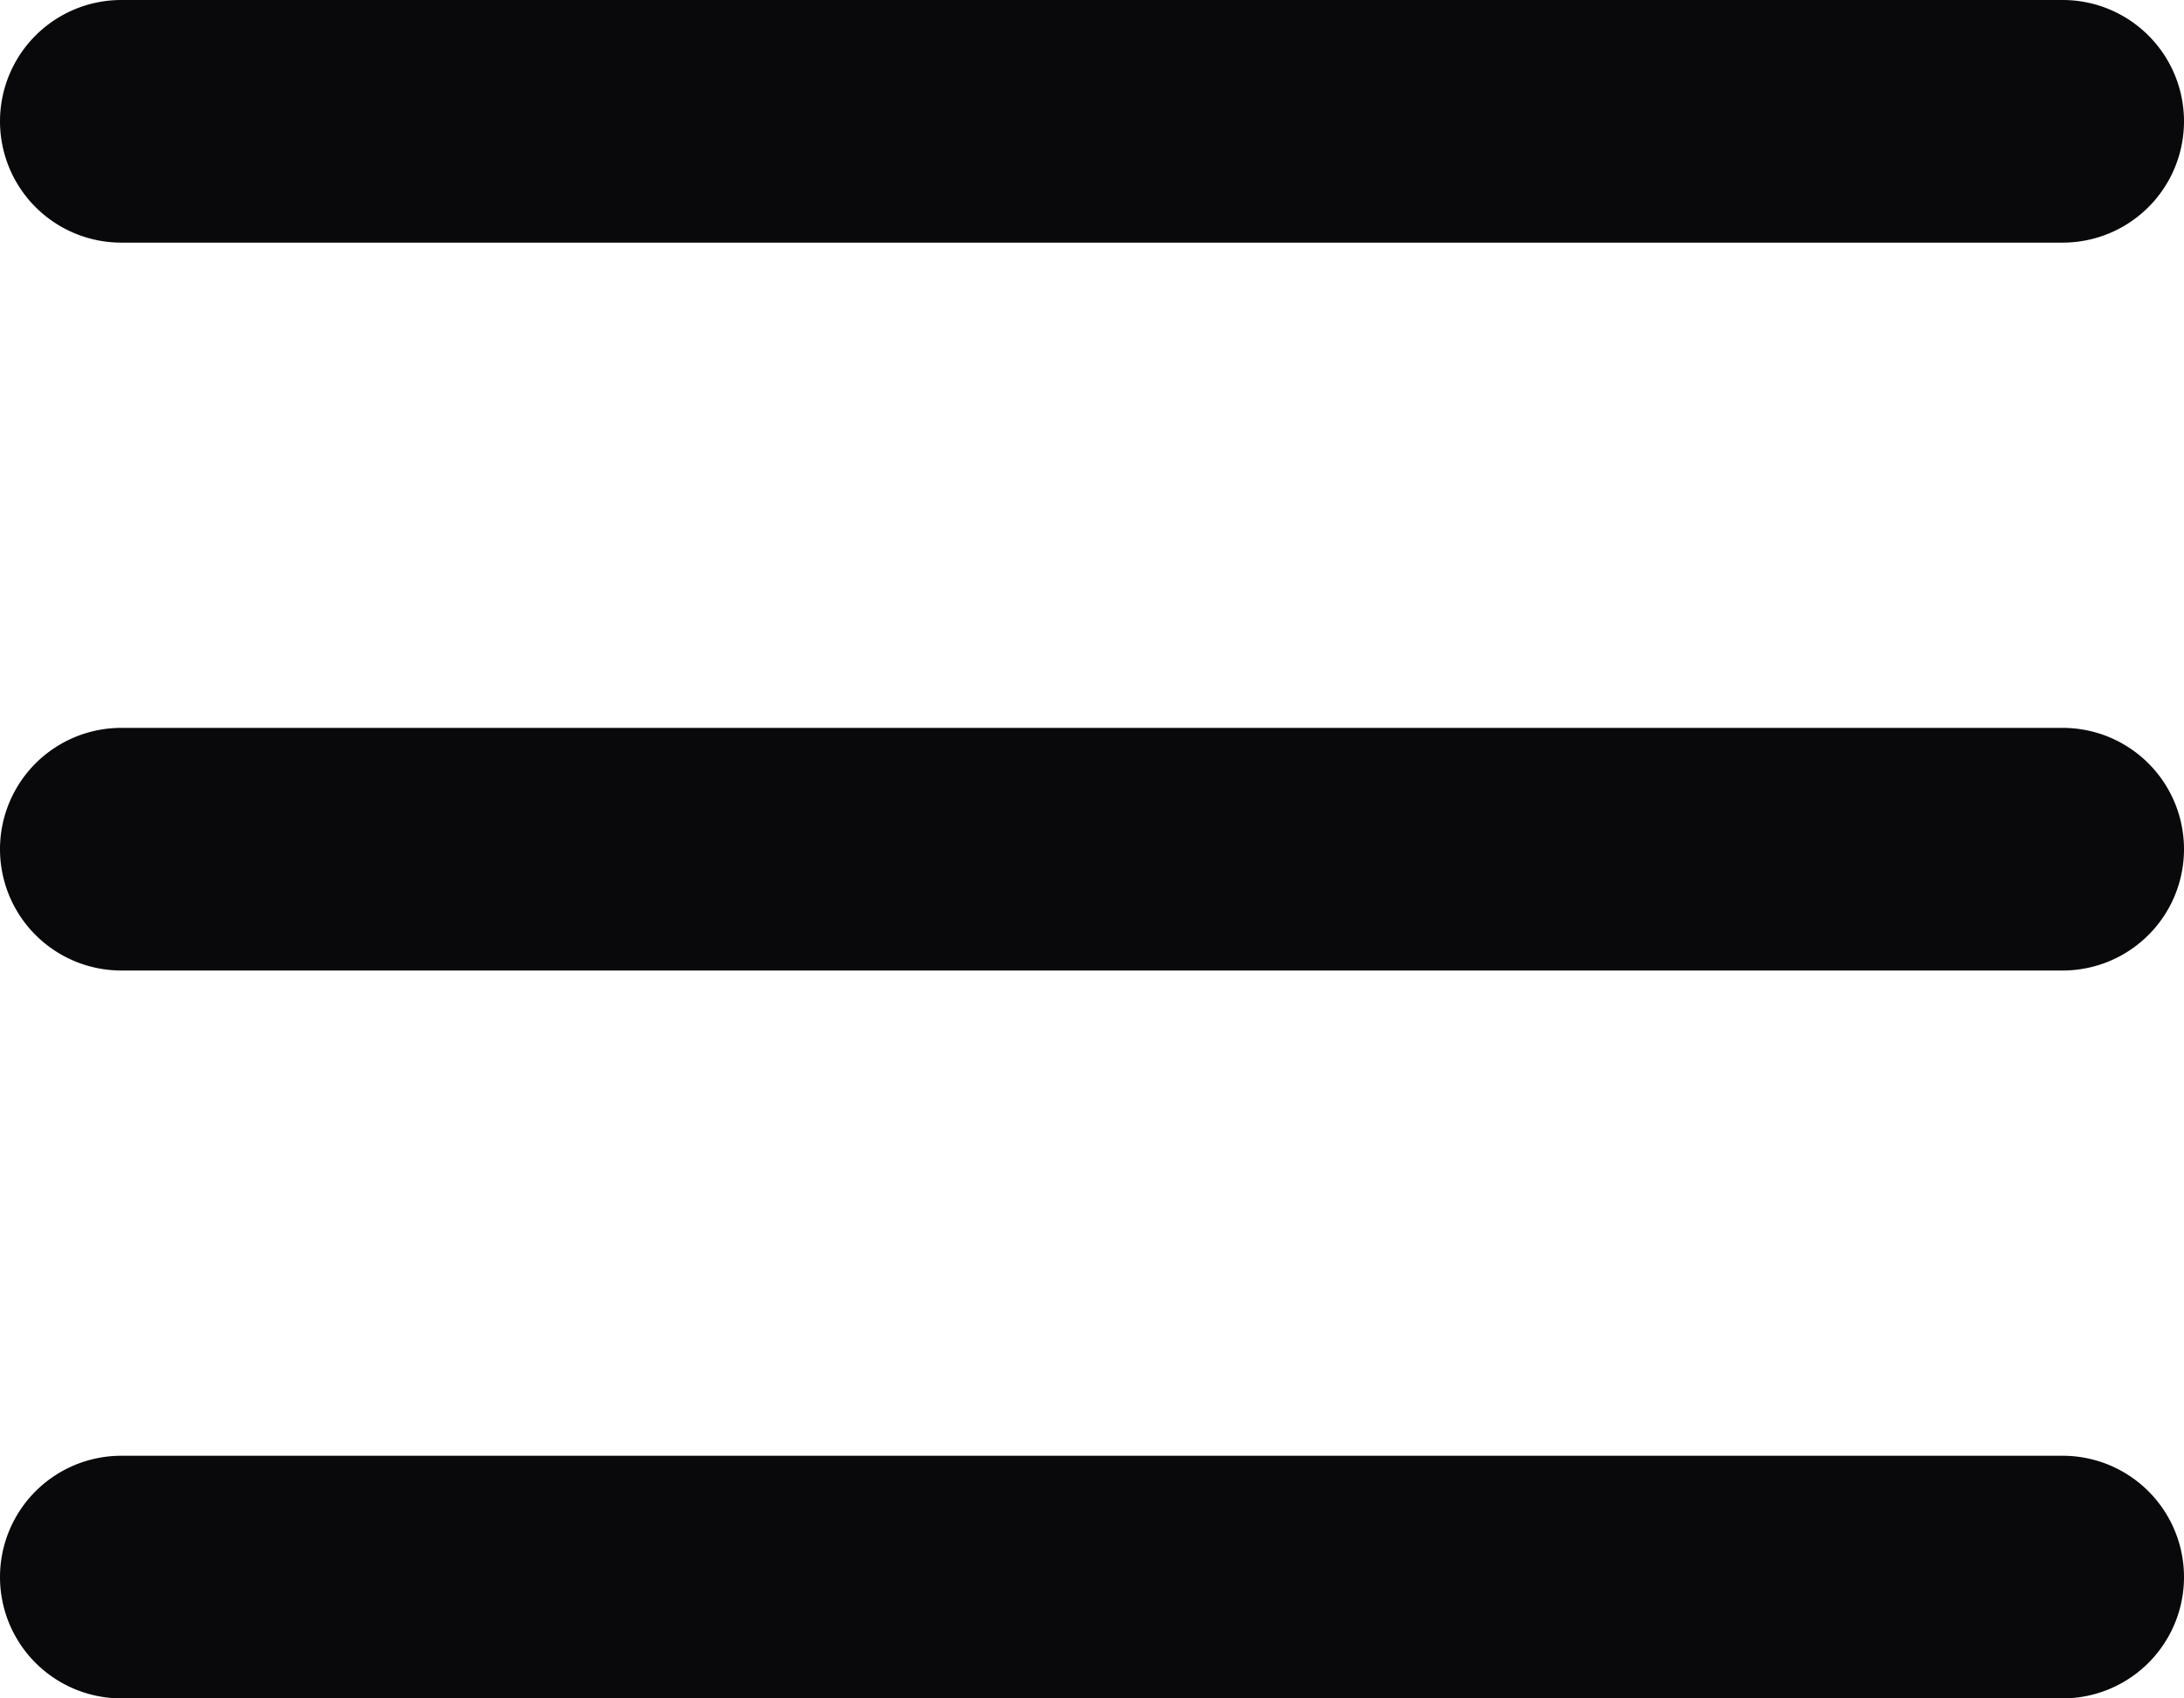<svg id="menu" xmlns="http://www.w3.org/2000/svg" width="18" height="14" viewBox="0 0 18 14">
  <path id="Vector" d="M1,6A1,1,0,0,0,1,8ZM17,8a1,1,0,0,0,0-2ZM1,0A1,1,0,0,0,1,2ZM17,2a1,1,0,0,0,0-2ZM1,12a1,1,0,0,0,0,2Zm16,2a1,1,0,0,0,0-2ZM1,8H17V6H1ZM1,2H17V0H1ZM1,14H17V12H1Z" fill="#09090b"/>
</svg>
